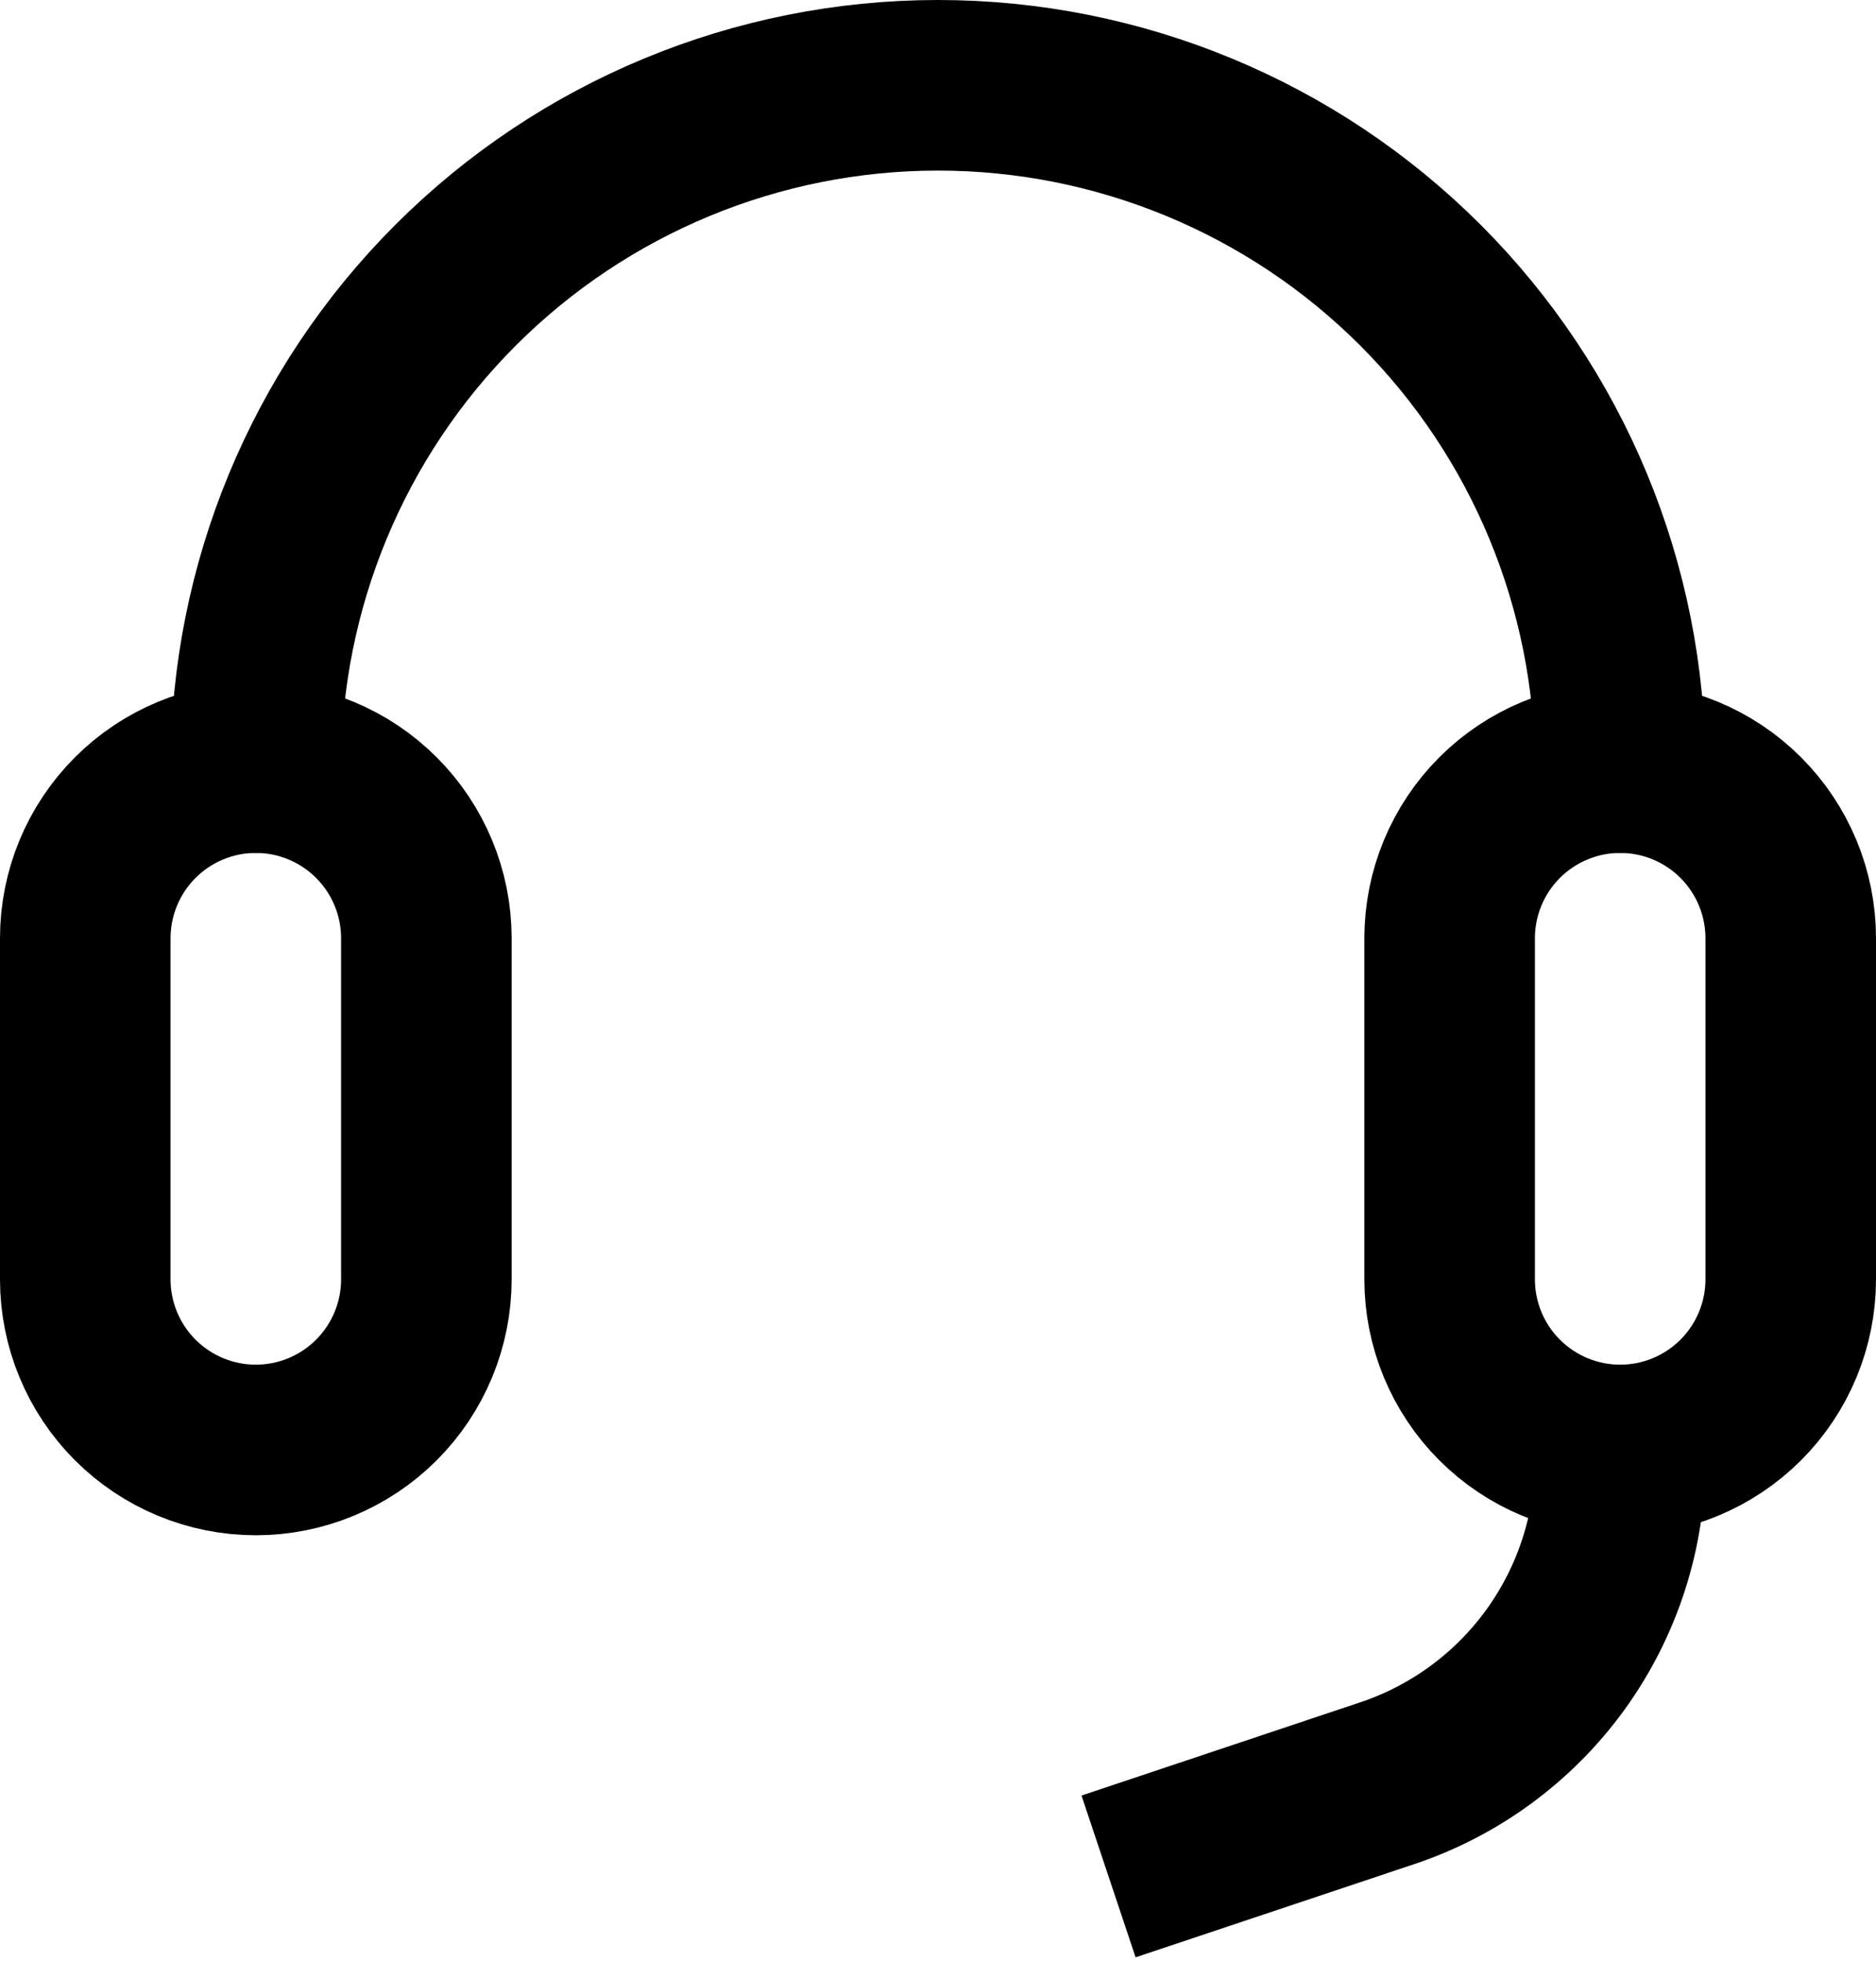 <?xml version="1.0" encoding="UTF-8" standalone="no"?><svg width="22" height="23" viewBox="0 0 22 23" fill="none" xmlns="http://www.w3.org/2000/svg">
<g clip-path="url(#clip0_1199_209)">
<path d="M5 11C5 10.47 4.789 9.961 4.414 9.586C4.039 9.211 3.53 9 3 9C2.47 9 1.961 9.211 1.586 9.586C1.211 9.961 1 10.47 1 11V15C1 15.53 1.211 16.039 1.586 16.414C1.961 16.789 2.47 17 3 17C3.53 17 4.039 16.789 4.414 16.414C4.789 16.039 5 15.53 5 15V11Z" stroke="#000" stroke-width="2" stroke-linecap="round" stroke-linejoin="round"/>
<path d="M21 11C21 10.47 20.789 9.961 20.414 9.586C20.039 9.211 19.53 9 19 9C18.47 9 17.961 9.211 17.586 9.586C17.211 9.961 17 10.47 17 11V15C17 15.53 17.211 16.039 17.586 16.414C17.961 16.789 18.47 17 19 17C19.53 17 20.039 16.789 20.414 16.414C20.789 16.039 21 15.53 21 15V11Z" stroke="#000" stroke-width="2" stroke-linecap="round" stroke-linejoin="round"/>
<path d="M3 9C3 6.878 3.843 4.843 5.343 3.343C6.843 1.843 8.878 1 11 1C13.122 1 15.157 1.843 16.657 3.343C18.157 4.843 19 6.878 19 9" stroke="#000" stroke-width="2" stroke-linecap="round" stroke-linejoin="round"/>
<path d="M19 17V17.12C18.999 17.959 18.733 18.777 18.242 19.457C17.75 20.137 17.056 20.646 16.26 20.91L13 22" stroke="#000" stroke-width="2" stroke-linejoin="round"/>
</g>
<defs>
<clipPath id="clip0_1199_209">
<rect width="22" height="22.95" fill="#000"/>
</clipPath>
</defs>
</svg>
